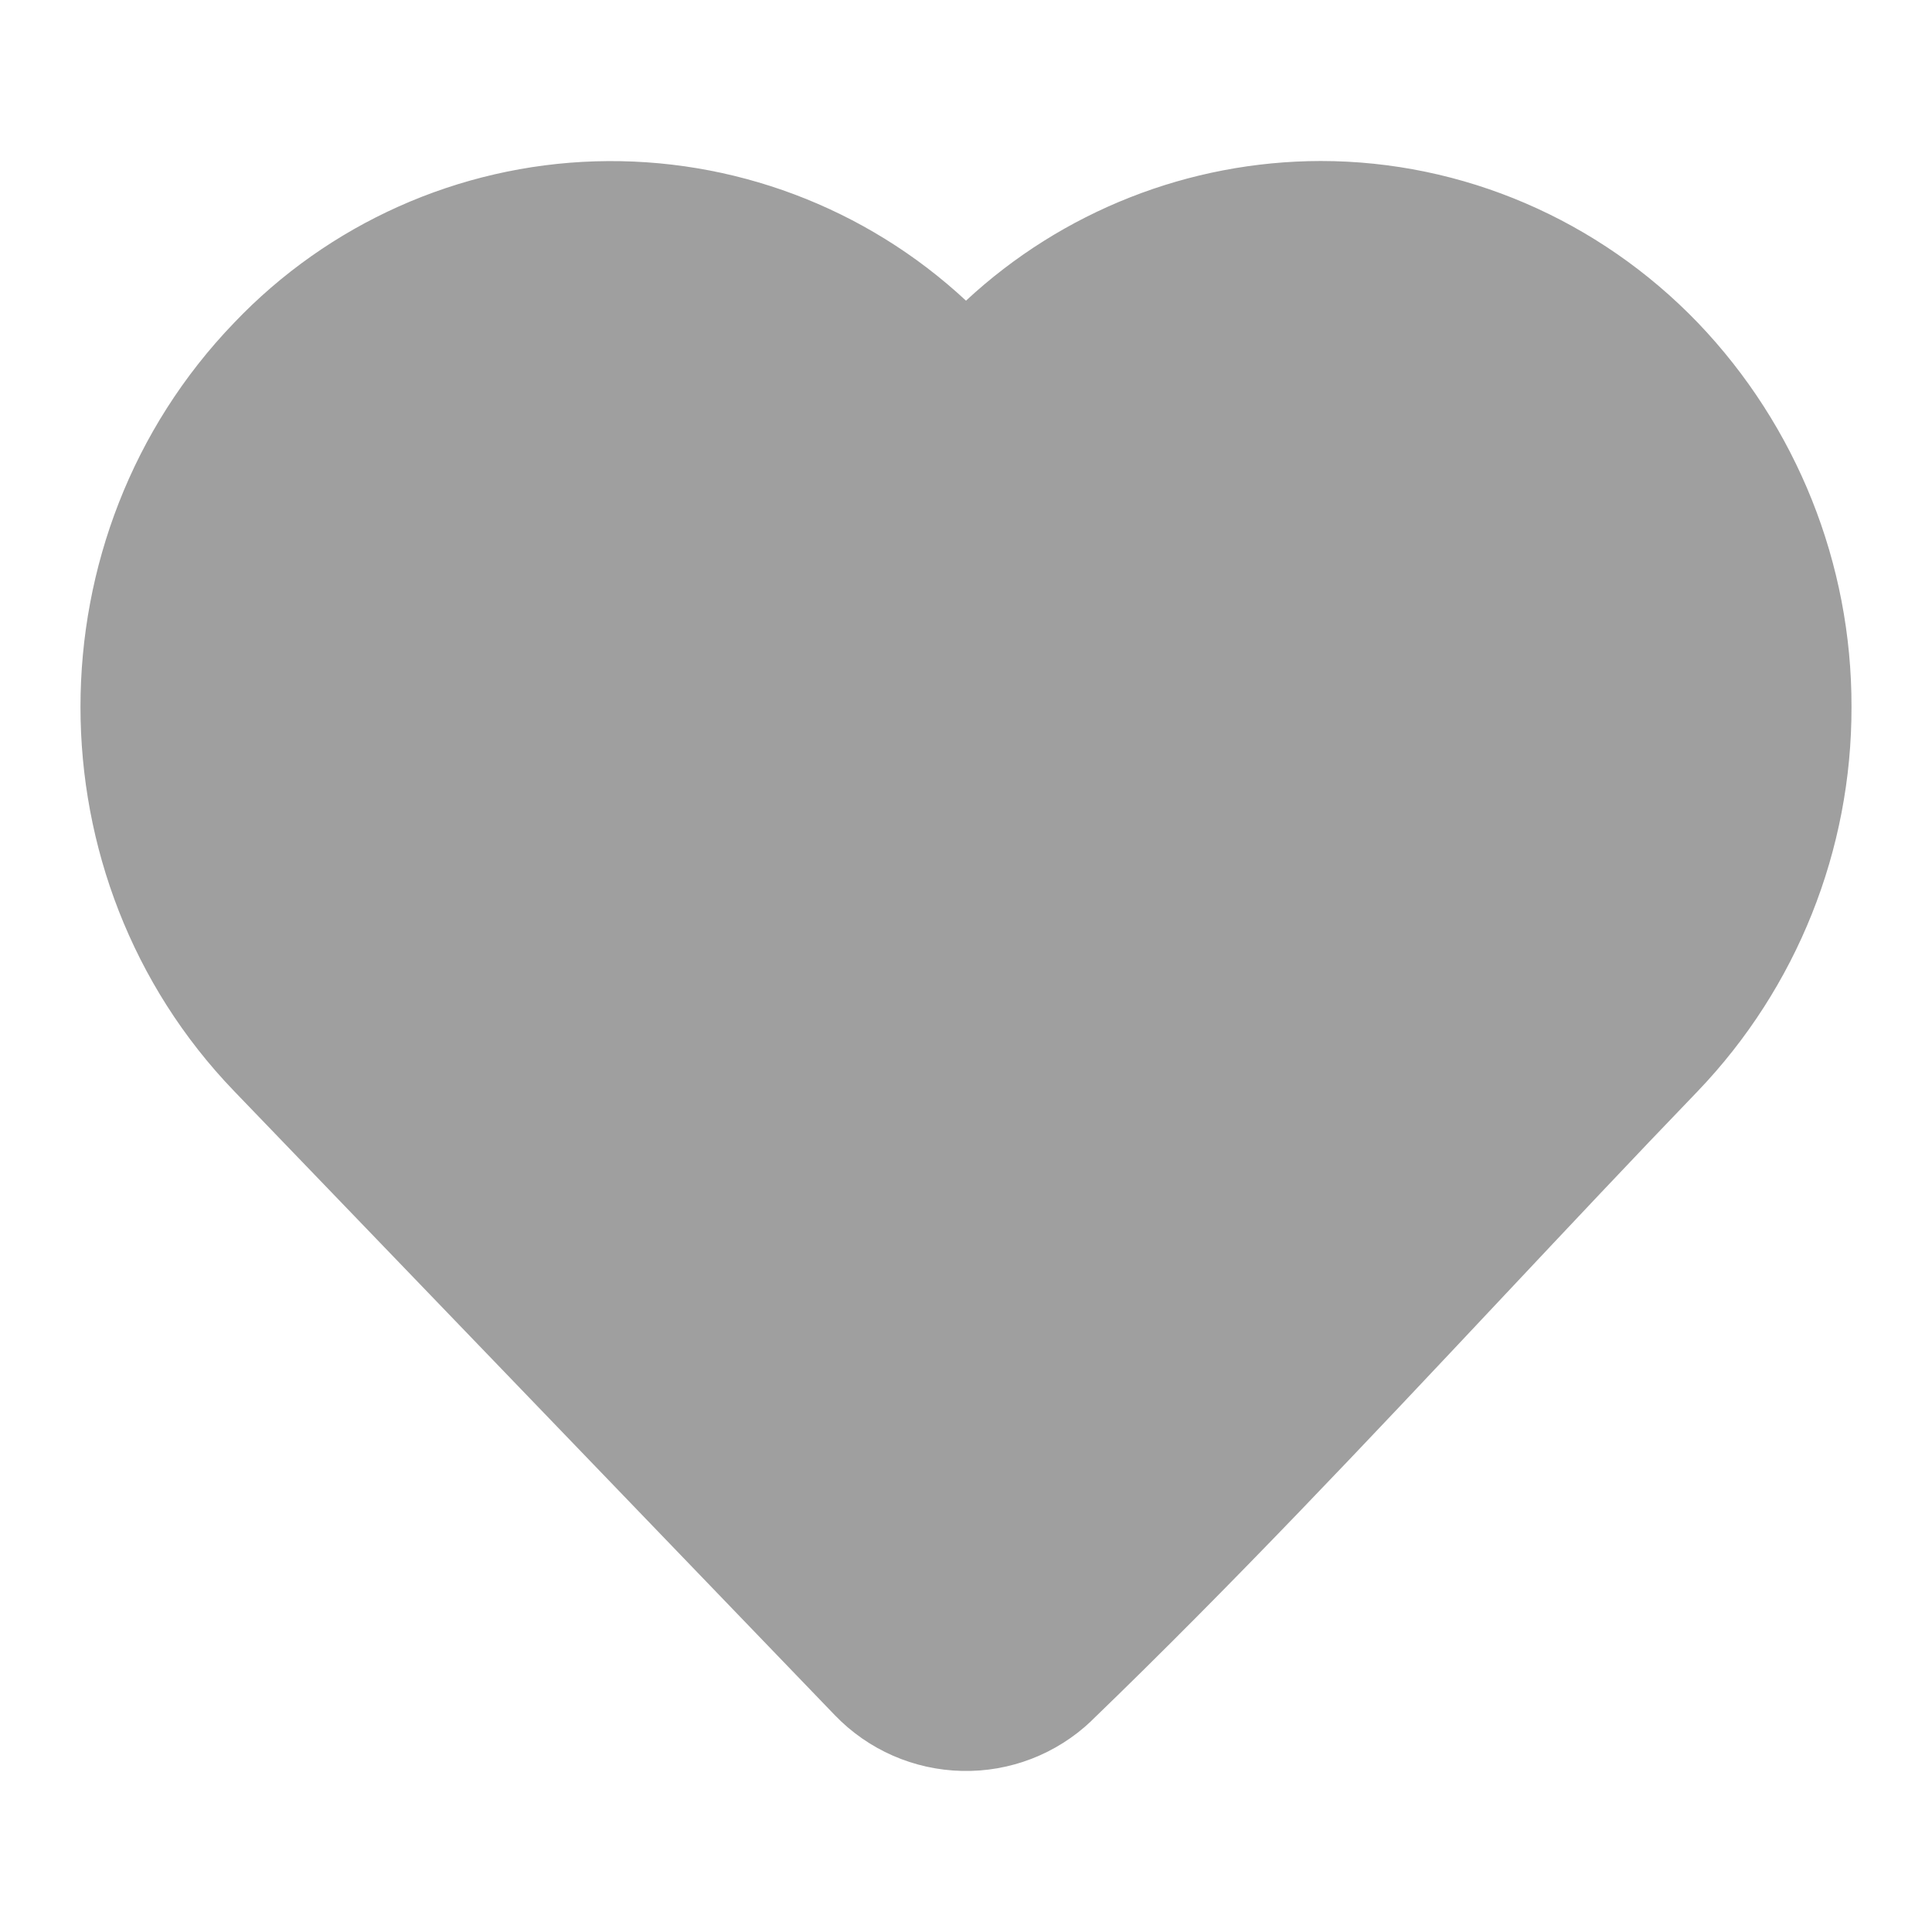 <svg width="24" height="24" viewBox="0 0 24 24" fill="none" xmlns="http://www.w3.org/2000/svg">
<path fill-rule="evenodd" clip-rule="evenodd" d="M12 3.735C13.198 2.622 14.771 2.003 16.405 2C18.171 2 19.858 2.728 21.092 4.01C22.32 5.293 23.004 7.003 23 8.781C23.004 10.559 22.32 12.27 21.092 13.553C20.277 14.399 19.464 15.265 18.646 16.135C16.984 17.904 15.305 19.691 13.56 21.374L13.557 21.378C13.124 21.79 12.546 22.013 11.95 21.999C11.354 21.986 10.786 21.738 10.372 21.308L2.907 13.553C0.364 10.91 0.364 6.653 2.907 4.011C4.082 2.777 5.695 2.056 7.397 2.004C9.099 1.953 10.752 2.574 12 3.735Z" fill="#111111" fill-opacity="0.4"/>
</svg>
